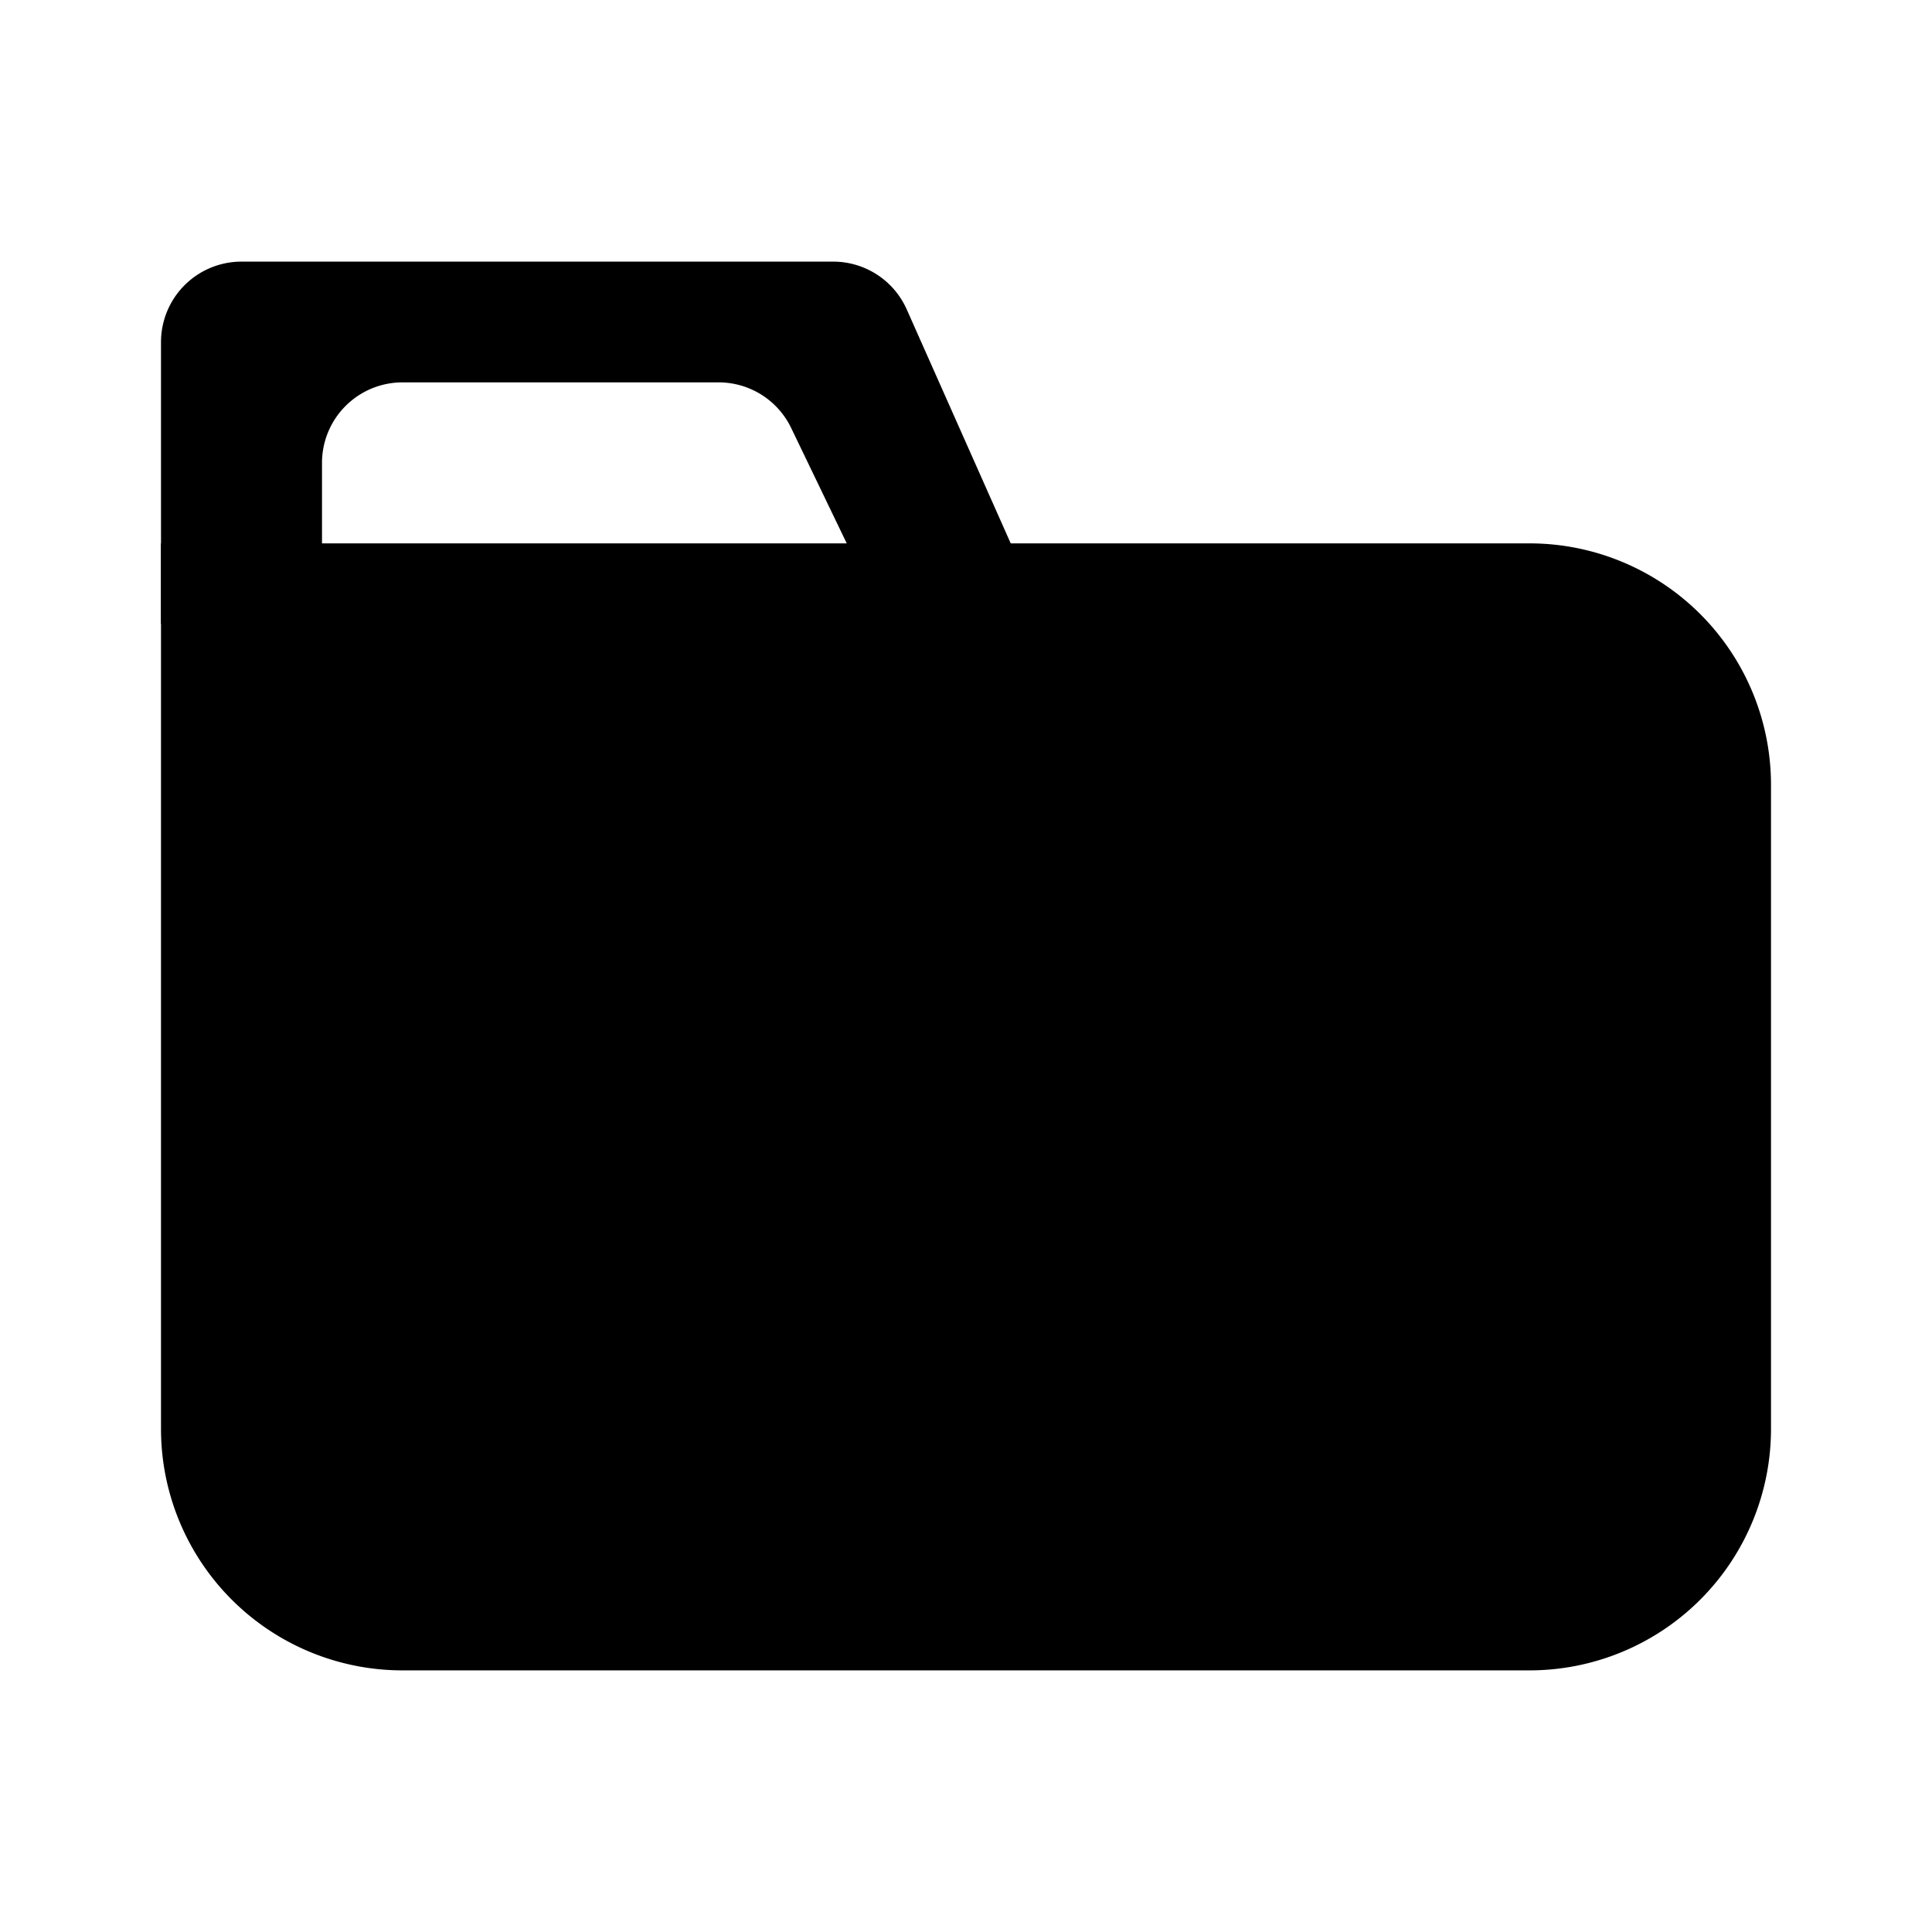 <svg xmlns="http://www.w3.org/2000/svg" width="24" height="24" fill="none" viewBox="0 0 24 24">
  <path fill="#000" d="M2 6.75h17a3 3 0 0 1 3 3v8a3 3 0 0 1-3 3H5a3 3 0 0 1-3-3v-11Z"/>
  <path fill="#000" d="M4 5.75v2H2v-3.5a1 1 0 0 1 1-1h7.35a1 1 0 0 1 .914.594L13 7.75h-2L9.828 5.316a1 1 0 0 0-.901-.566H5a1 1 0 0 0-1 1Z"/>
</svg>
